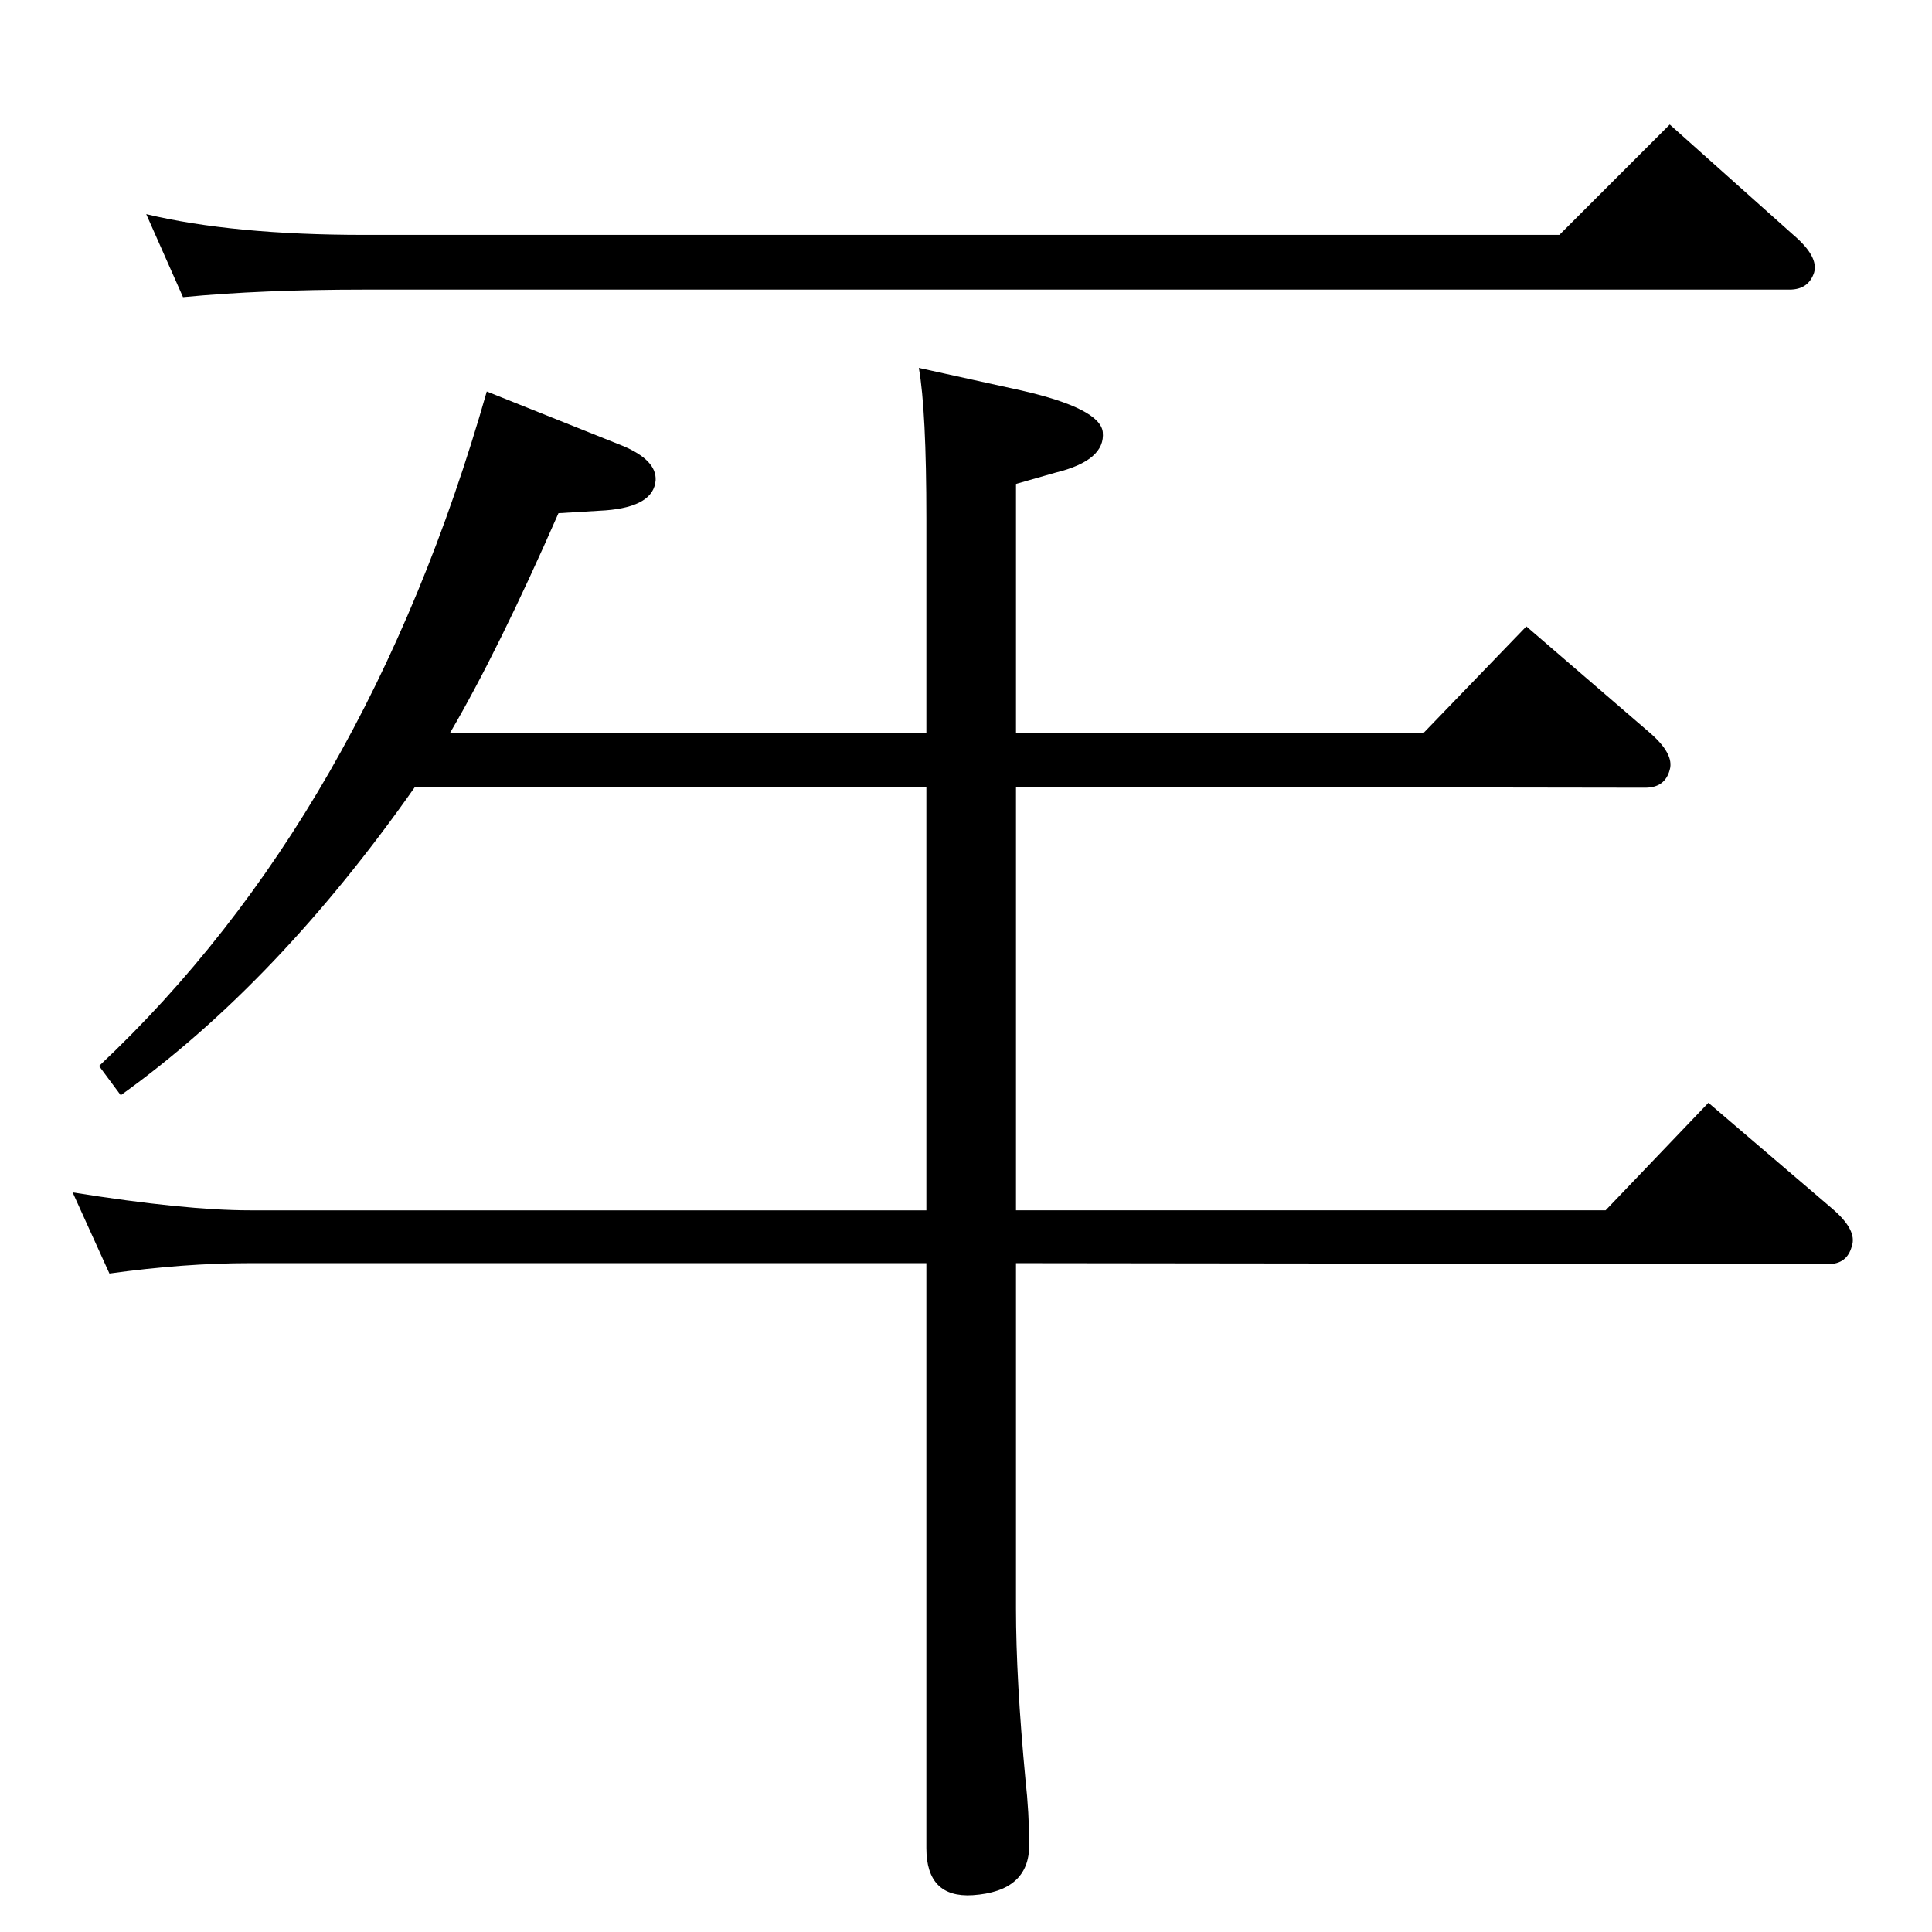 <?xml version="1.0" standalone="no"?>
<!DOCTYPE svg PUBLIC "-//W3C//DTD SVG 1.1//EN" "http://www.w3.org/Graphics/SVG/1.1/DTD/svg11.dtd" >
<svg xmlns="http://www.w3.org/2000/svg" xmlns:xlink="http://www.w3.org/1999/xlink" version="1.1" viewBox="0 0 2048 2048">
  <g transform="matrix(1 0 0 -1 0 2048)">
   <path fill="currentColor"
d="M440 1214q-146 -208 -312 -327l-23 31q283 266 411 715l145 -58q35 -15 34 -36q-2 -28 -53 -32l-50 -3q-64 -146 -115 -233h505v227q0 115 -8 160l109 -24q83 -19 86 -44q3 -30 -50 -43l-42 -12v-264h432l109 113l130 -112q27 -23 22 -40q-5 -19 -26 -19l-667 1v-449h625
l109 114l131 -112q27 -23 21 -40q-5 -19 -25 -19l-861 1v-366q0 -75 10 -181q4 -36 4 -70q0 -49 -60 -53q-49 -3 -49 50v620h-717q-70 0 -149 -11l-39 86q119 -19 188 -19h717v449h-542zM1770 1916l131 -117q27 -23 22 -40q-6 -18 -26 -18h-1511q-109 0 -192 -8l-39 88
q92 -22 231 -22h1267z" />
  </g>

</svg>
